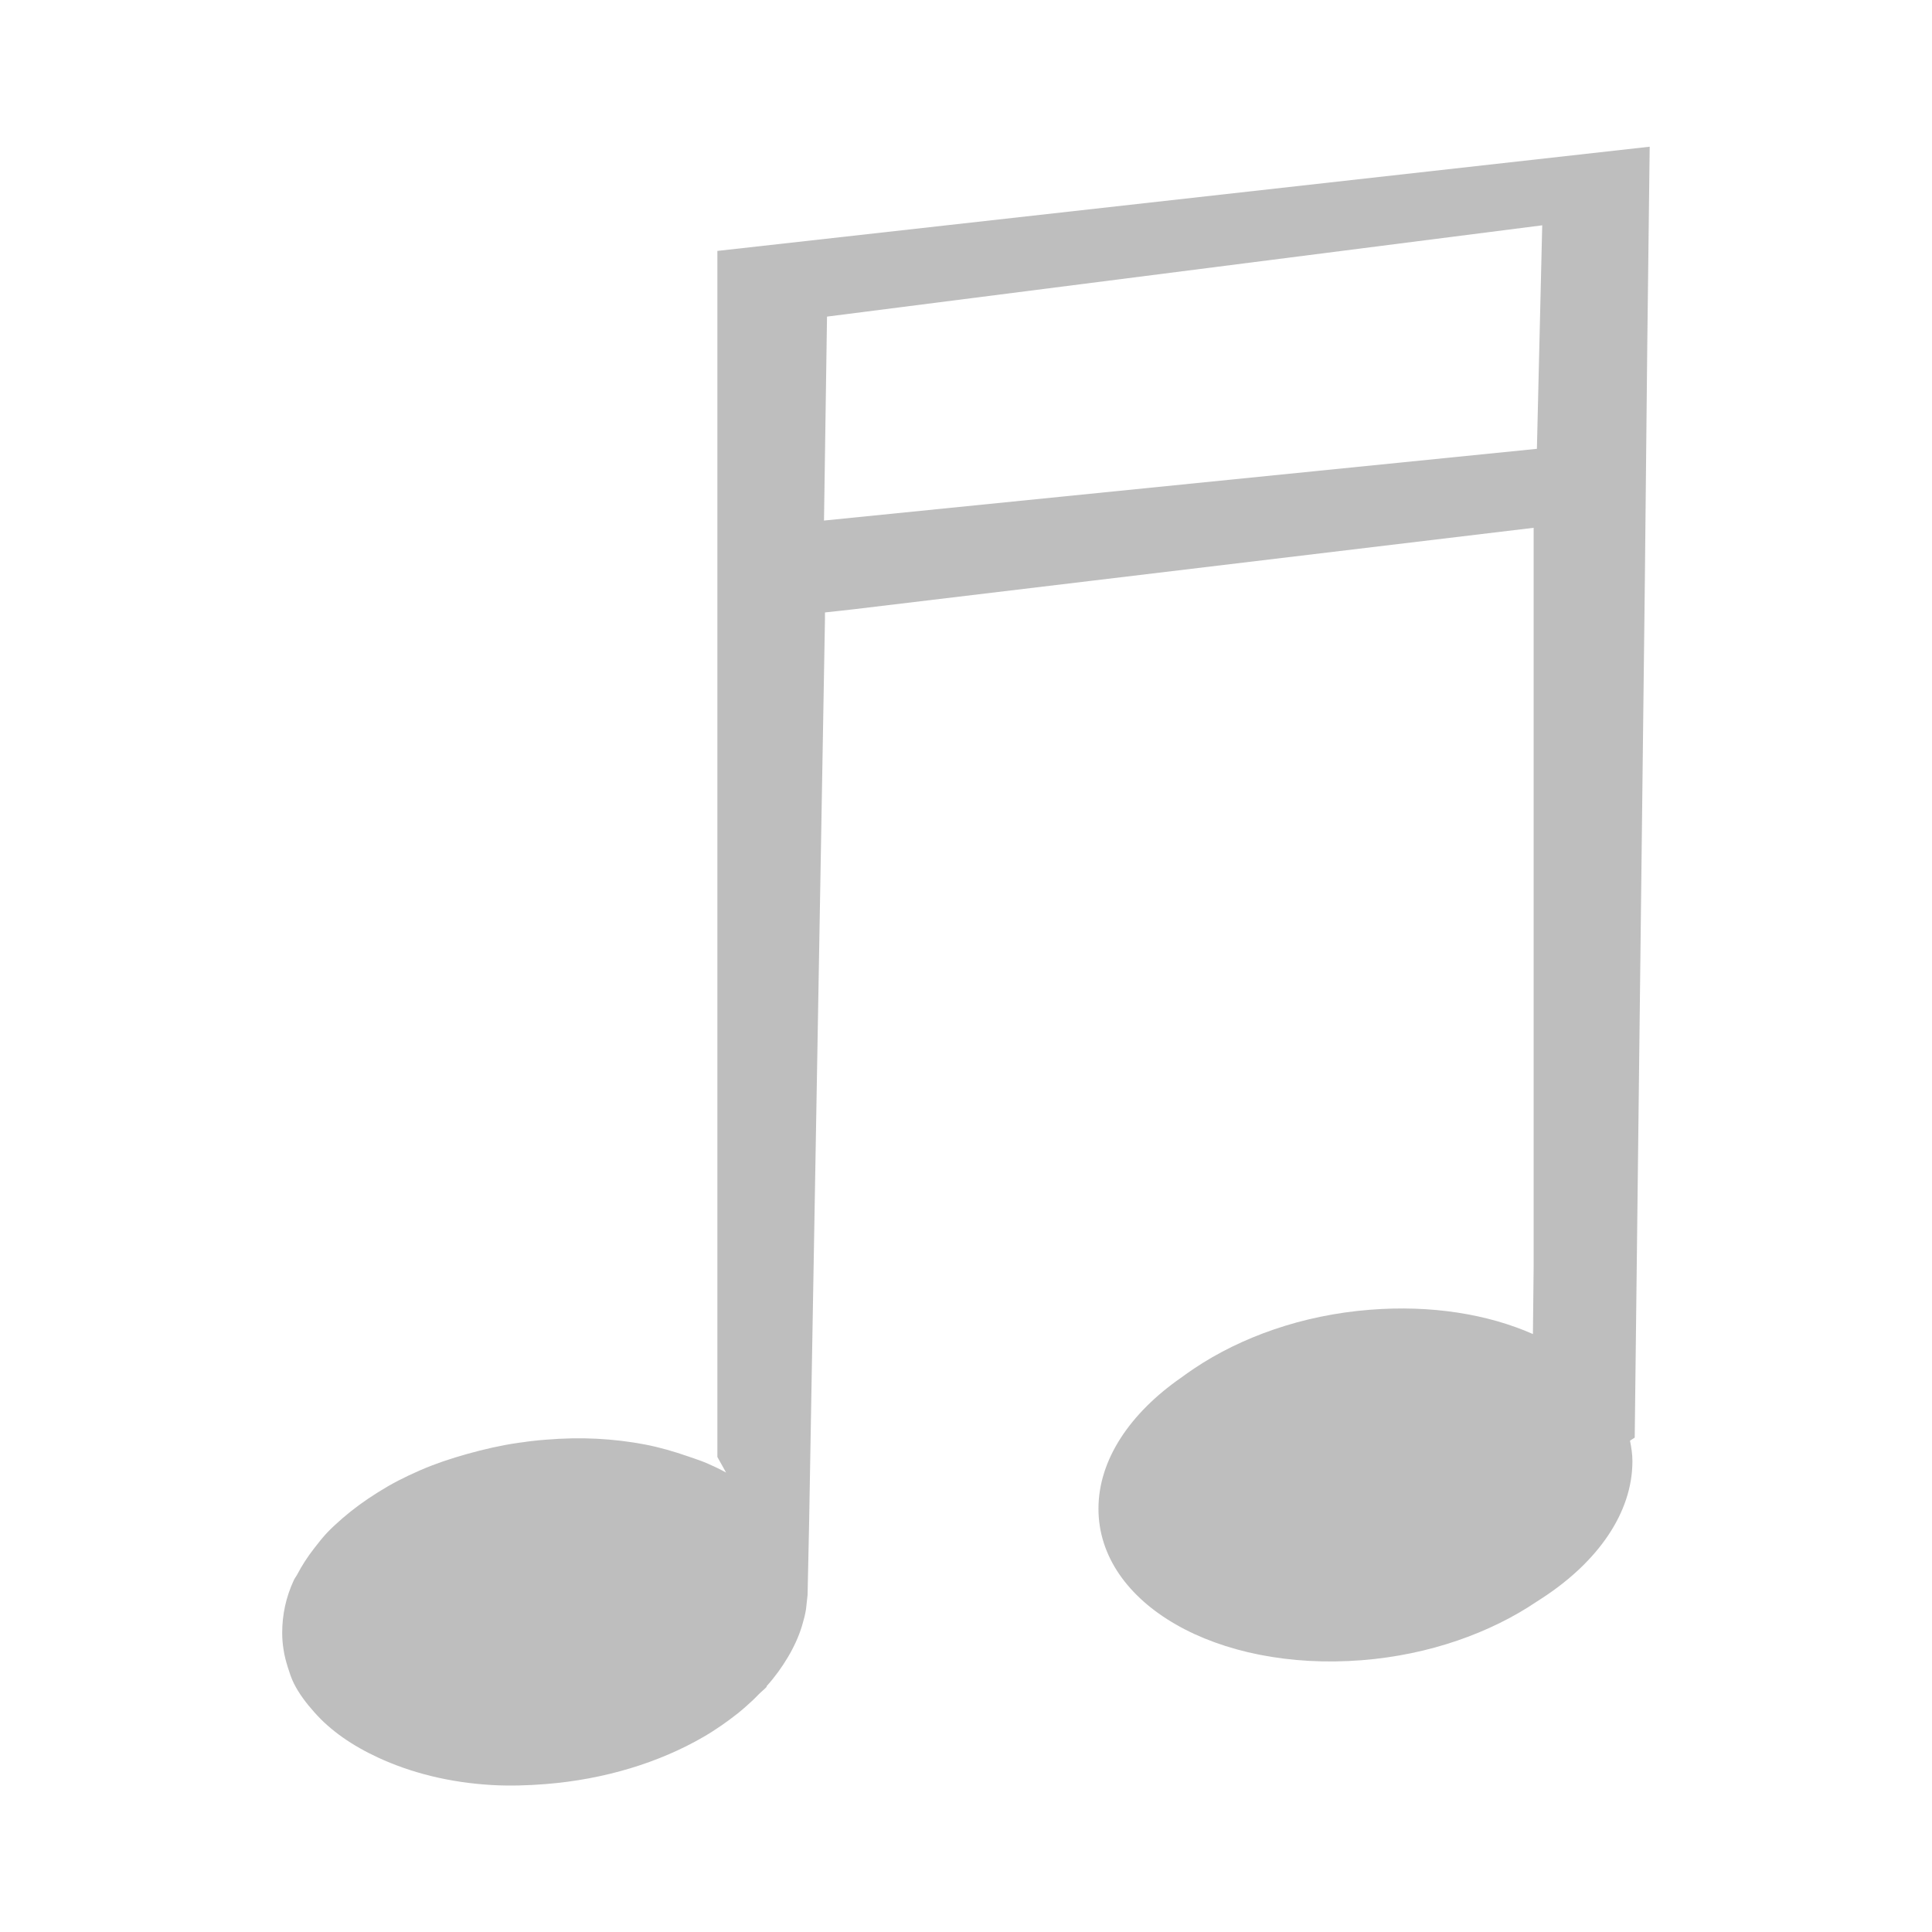 <?xml version="1.0" encoding="UTF-8" standalone="no"?>
<!-- Created with Inkscape (http://www.inkscape.org/) -->

<svg
   xmlns:dc="http://purl.org/dc/elements/1.1/"
   xmlns:cc="http://creativecommons.org/ns#"
   xmlns:rdf="http://www.w3.org/1999/02/22-rdf-syntax-ns#"
   xmlns:svg="http://www.w3.org/2000/svg"
   xmlns="http://www.w3.org/2000/svg"
   xmlns:sodipodi="http://sodipodi.sourceforge.net/DTD/sodipodi-0.dtd"
   xmlns:inkscape="http://www.inkscape.org/namespaces/inkscape"
   width="16px"
   height="16px"
   id="svg8474"
   version="1.1"
   inkscape:version="0.92.2 (unknown)"
   sodipodi:docname="folder-music-symbolic.svg">
  <defs
     id="defs8476" />
  <sodipodi:namedview
     id="base"
     pagecolor="#ffffff"
     bordercolor="#666666"
     borderopacity="1.0"
     inkscape:pageopacity="0.0"
     inkscape:pageshadow="2"
     inkscape:zoom="11.098901"
     inkscape:cx="3.7717649"
     inkscape:cy="0.83489142"
     inkscape:current-layer="layer1"
     showgrid="true"
     inkscape:grid-bbox="true"
     inkscape:document-units="px"
     inkscape:window-width="1366"
     inkscape:window-height="706"
     inkscape:window-x="0"
     inkscape:window-y="0"
     inkscape:window-maximized="1" />
  <g
     id="layer1"
     inkscape:label="Layer 1"
     inkscape:groupmode="layer">
    <path
       style="fill:#bebebe;fill-opacity:1;stroke:none"
       d="M 13.662,1.215 5.941,2.078 V 3.352 4.156 5.221 12.066 l 0.072,0.129 c -0.051,-0.028 -0.101,-0.052 -0.156,-0.076 -0.053,-0.023 -0.106,-0.039 -0.162,-0.059 -0.113,-0.039 -0.231,-0.074 -0.357,-0.098 -0.126,-0.024 -0.26,-0.04 -0.396,-0.047 -0.137,-0.007 -0.277,-0.004 -0.422,0.008 -0.041,0.003 -0.083,0.007 -0.123,0.012 -0.02,0.002 -0.039,0.005 -0.059,0.008 -0.015,0.002 -0.032,0.004 -0.047,0.006 -0.144,0.021 -0.287,0.054 -0.422,0.092 -0.136,0.038 -0.265,0.081 -0.389,0.135 -0.062,0.027 -0.124,0.056 -0.182,0.086 -0.058,0.03 -0.116,0.064 -0.17,0.098 -0.106,0.066 -0.203,0.137 -0.291,0.213 -0.044,0.039 -0.086,0.076 -0.125,0.117 -0.04,0.042 -0.075,0.087 -0.109,0.131 -0.055,0.07 -0.104,0.146 -0.143,0.221 -0.008,0.015 -0.02,0.029 -0.027,0.045 -0.065,0.14 -0.096,0.286 -0.096,0.436 0,0.049 0.004,0.095 0.012,0.143 0.007,0.047 0.019,0.091 0.033,0.137 0.015,0.047 0.029,0.092 0.051,0.137 0.043,0.086 0.103,0.165 0.17,0.24 0.034,0.038 0.07,0.075 0.109,0.109 0.079,0.07 0.169,0.133 0.268,0.189 0.049,0.028 0.095,0.051 0.148,0.076 0.271,0.126 0.591,0.209 0.949,0.229 0.142,0.008 0.291,0.004 0.441,-0.008 0.491,-0.039 0.942,-0.179 1.305,-0.389 0.104,-0.06 0.197,-0.126 0.285,-0.195 0.043,-0.034 0.086,-0.073 0.125,-0.109 0.02,-0.019 0.039,-0.039 0.059,-0.059 0.018,-0.018 0.04,-0.034 0.057,-0.053 0.001,-0.001 -10e-4,-0.005 0,-0.006 0.07,-0.078 0.126,-0.156 0.176,-0.24 0.05,-0.084 0.09,-0.171 0.117,-0.26 0.013,-0.044 0.026,-0.091 0.033,-0.137 L 6.688,13.209 6.701,12.6 6.832,5.125 V 5.072 L 7.059,5.047 12.701,4.371 v 5.891 0.227 l -0.006,0.559 c -0.371,-0.164 -0.84,-0.242 -1.352,-0.201 -0.561,0.044 -1.068,0.228 -1.453,0.486 -0.037,0.025 -0.076,0.052 -0.111,0.078 -0.42,0.293 -0.682,0.677 -0.682,1.084 0,0.787 0.98,1.349 2.182,1.254 0.559,-0.044 1.066,-0.227 1.449,-0.486 0.018,-0.011 0.034,-0.022 0.051,-0.033 0.454,-0.298 0.74,-0.702 0.74,-1.129 0,-0.06 -0.009,-0.113 -0.02,-0.17 l 0.039,-0.025 0.084,-7.098 0.02,-1.949 z m -0.89,0.651 -0.044,1.851 -5.904,0.594 0.025,-1.689 z"
       id="path4932"
       inkscape:connector-curvature="0"
       sodipodi:nodetypes="cccccccccsccccccccccccccsccccccccccccccccccccccccccccccssccscccccccccc" />
  </g>
</svg>
